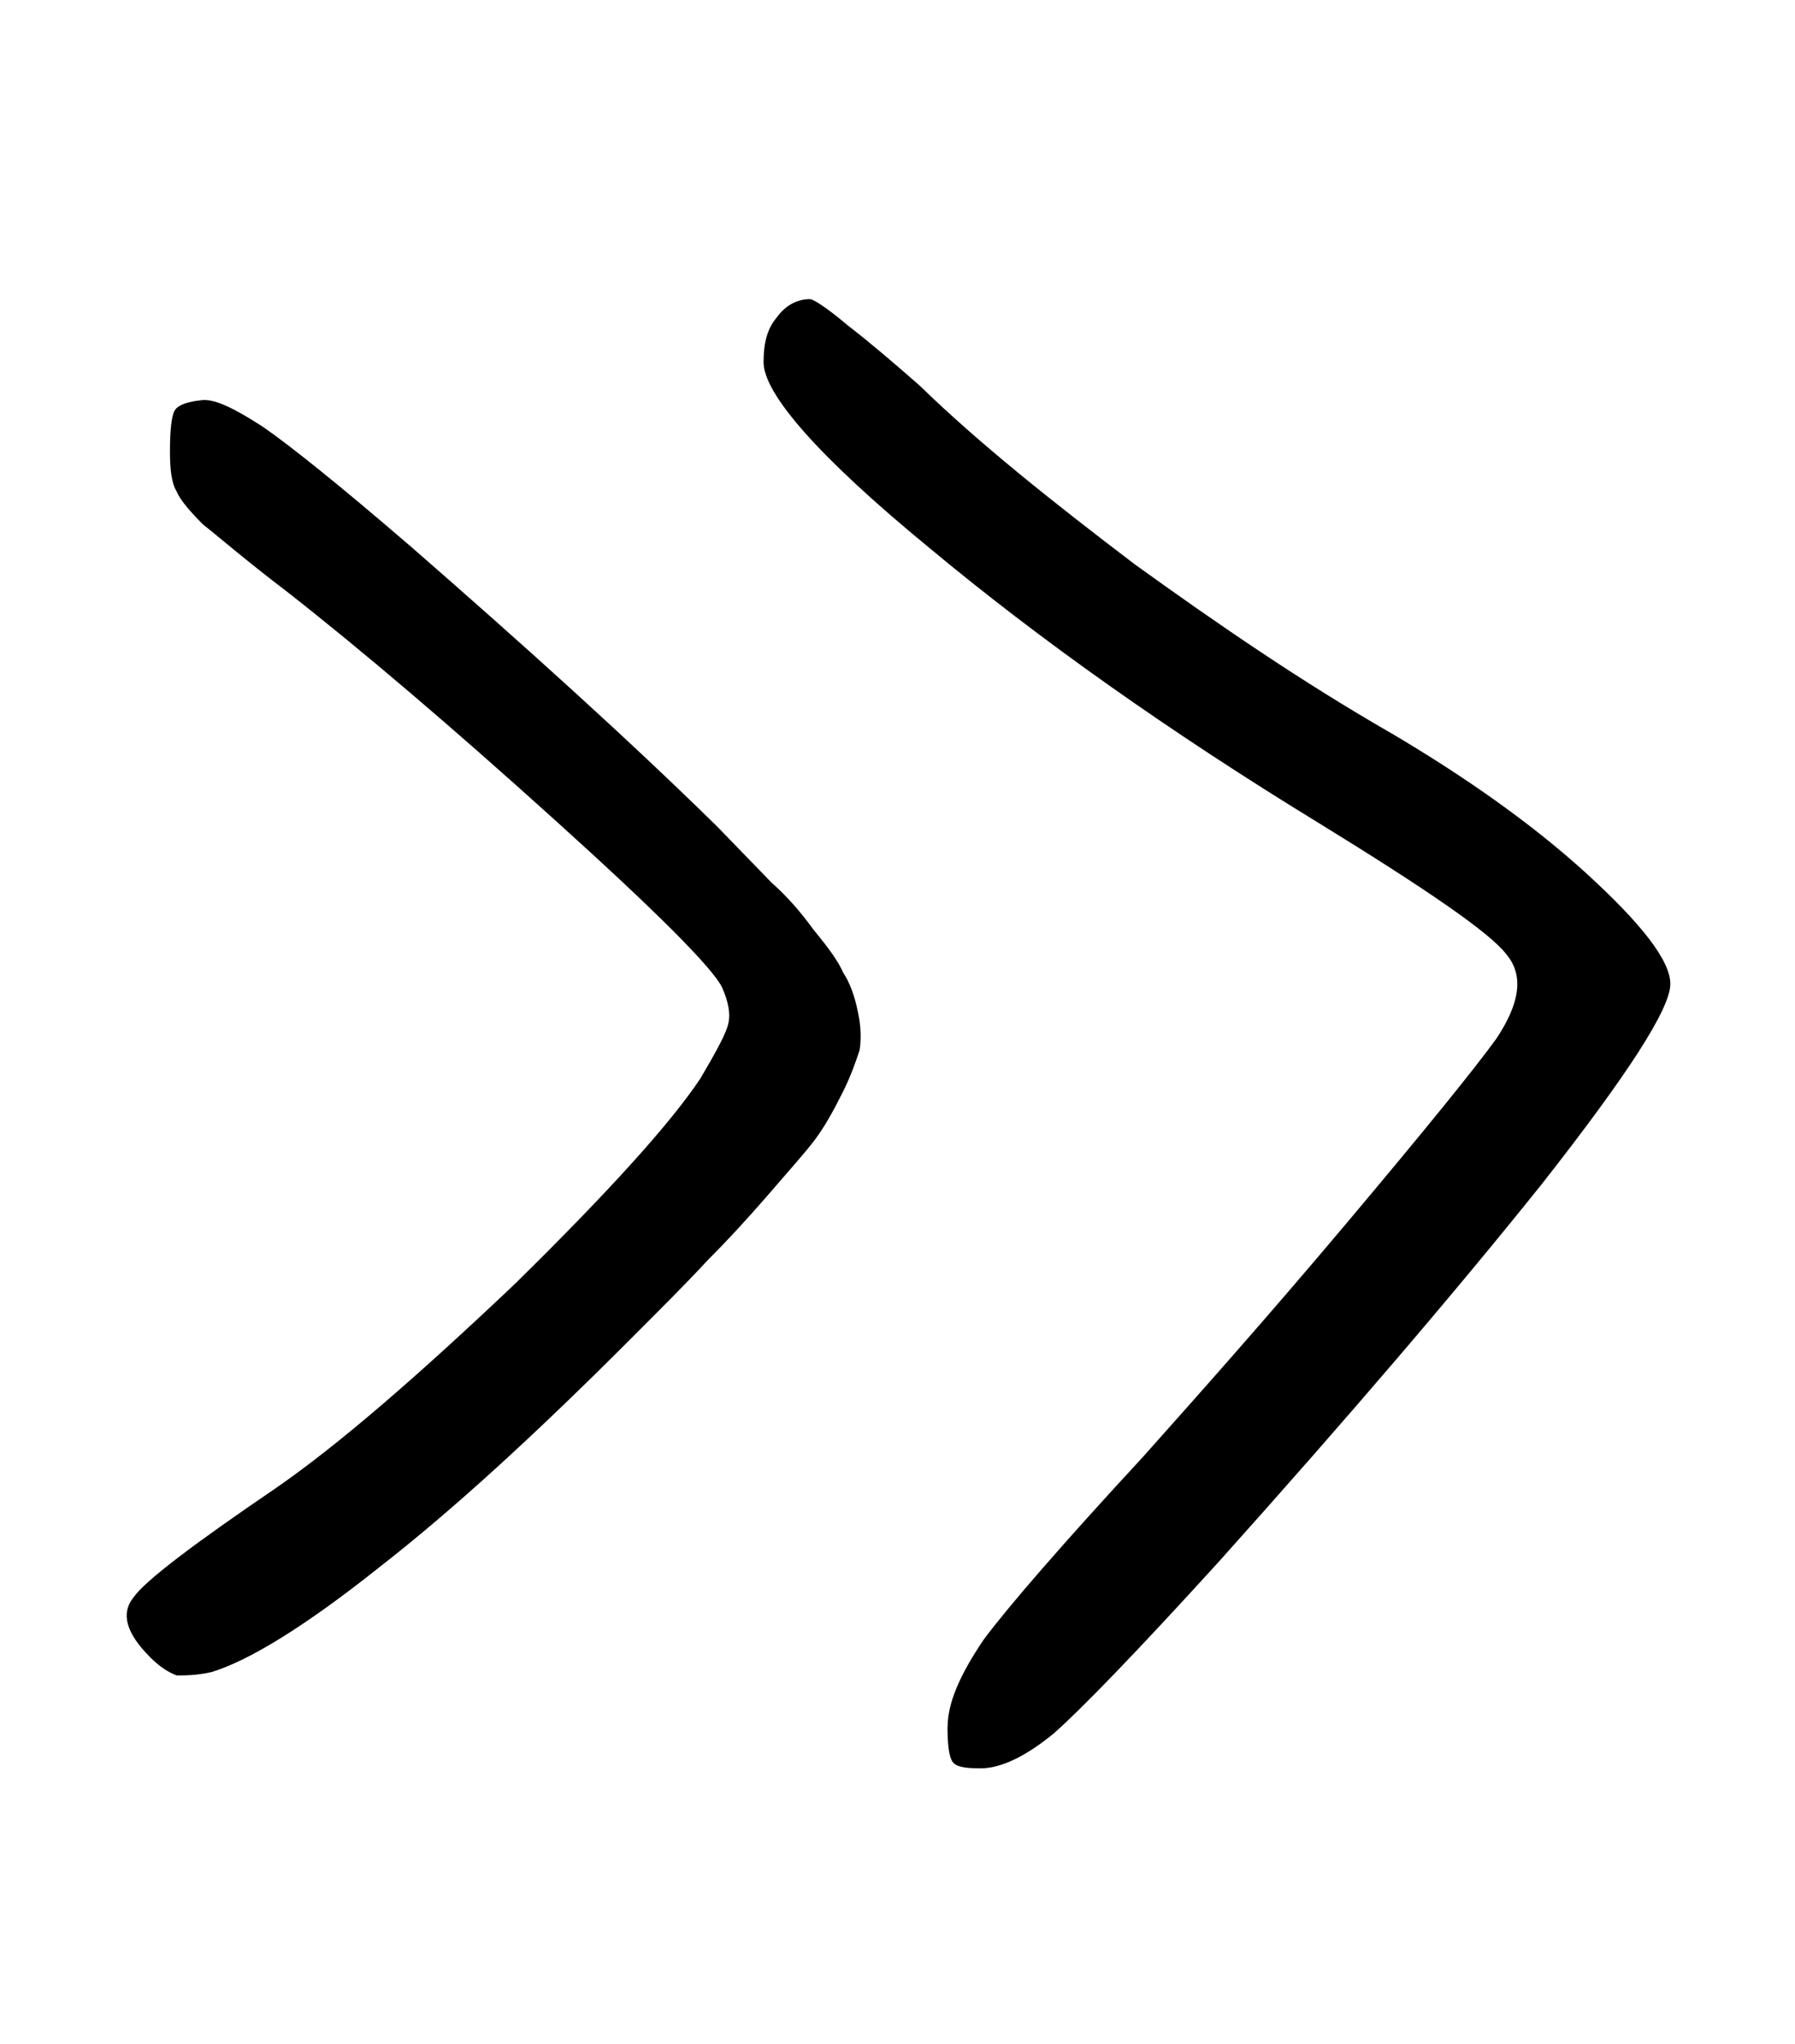 <svg width="27.502mm" height="31.312mm" version="1.1" viewBox="0 0 27.502 31.312" xmlns="http://www.w3.org/2000/svg">
 <g transform="translate(1235.3 -50.718)">
  <g stroke-width=".265" style="font-feature-settings:normal;font-variant-caps:normal;font-variant-ligatures:normal;font-variant-numeric:normal" aria-label="">
   <path d="m-1233 76.102c0.152 0.152 0.279 0.229 0.406 0.279 0.127 0 0.305 0 0.533-0.051 0.584-0.178 1.448-0.711 2.565-1.6 1.143-0.889 2.413-2.057 3.835-3.48 0.508-0.508 0.914-0.914 1.194-1.219 0.305-0.305 0.61-0.635 0.94-1.016 0.305-0.356 0.559-0.635 0.711-0.838s0.279-0.432 0.432-0.737c0.127-0.254 0.203-0.483 0.254-0.635 0.025-0.152 0.025-0.356-0.025-0.584-0.051-0.254-0.127-0.457-0.229-0.61-0.076-0.178-0.229-0.381-0.457-0.66-0.203-0.279-0.406-0.508-0.635-0.711l-0.838-0.864c-1.346-1.321-2.921-2.743-4.699-4.293-1.092-0.94-1.854-1.549-2.261-1.829-0.432-0.279-0.737-0.432-0.94-0.406-0.229 0.025-0.356 0.076-0.406 0.152-0.051 0.076-0.076 0.305-0.076 0.635 0 0.279 0.025 0.483 0.102 0.61 0.051 0.127 0.203 0.305 0.406 0.508 0.229 0.178 0.635 0.533 1.27 1.016 1.168 0.914 2.54 2.083 4.115 3.505 1.549 1.397 2.413 2.261 2.565 2.565 0.102 0.229 0.127 0.406 0.102 0.533-0.025 0.152-0.178 0.432-0.432 0.864-0.457 0.686-1.397 1.727-2.845 3.15-1.448 1.372-2.667 2.438-3.658 3.124-1.27 0.864-2.007 1.422-2.184 1.676-0.203 0.254-0.102 0.559 0.254 0.914zm12.217 1.067c0 0.279 0.025 0.457 0.076 0.533s0.178 0.102 0.432 0.102c0.305 0 0.686-0.178 1.118-0.533 0.406-0.356 1.27-1.245 2.54-2.642 1.981-2.21 3.632-4.14 4.953-5.791 1.295-1.651 1.956-2.667 1.956-3.048 0-0.356-0.432-0.914-1.295-1.702-0.838-0.762-1.854-1.473-2.972-2.134-1.372-0.787-2.667-1.676-3.937-2.591-1.27-0.965-2.388-1.854-3.302-2.743-0.406-0.356-0.762-0.66-1.092-0.914-0.33-0.279-0.533-0.406-0.584-0.406-0.203 0-0.381 0.102-0.508 0.279-0.152 0.178-0.203 0.406-0.203 0.686 0 0.483 0.838 1.448 2.54 2.845 1.676 1.397 3.683 2.819 5.969 4.216 1.651 1.016 2.616 1.676 2.87 2.007 0.279 0.33 0.203 0.762-0.152 1.295-0.33 0.457-1.092 1.397-2.311 2.845-1.219 1.448-2.261 2.616-3.099 3.556-1.245 1.346-2.057 2.286-2.438 2.794-0.381 0.559-0.559 0.991-0.559 1.346z" stroke-width=".265"/>
  </g>
 </g>
</svg>

